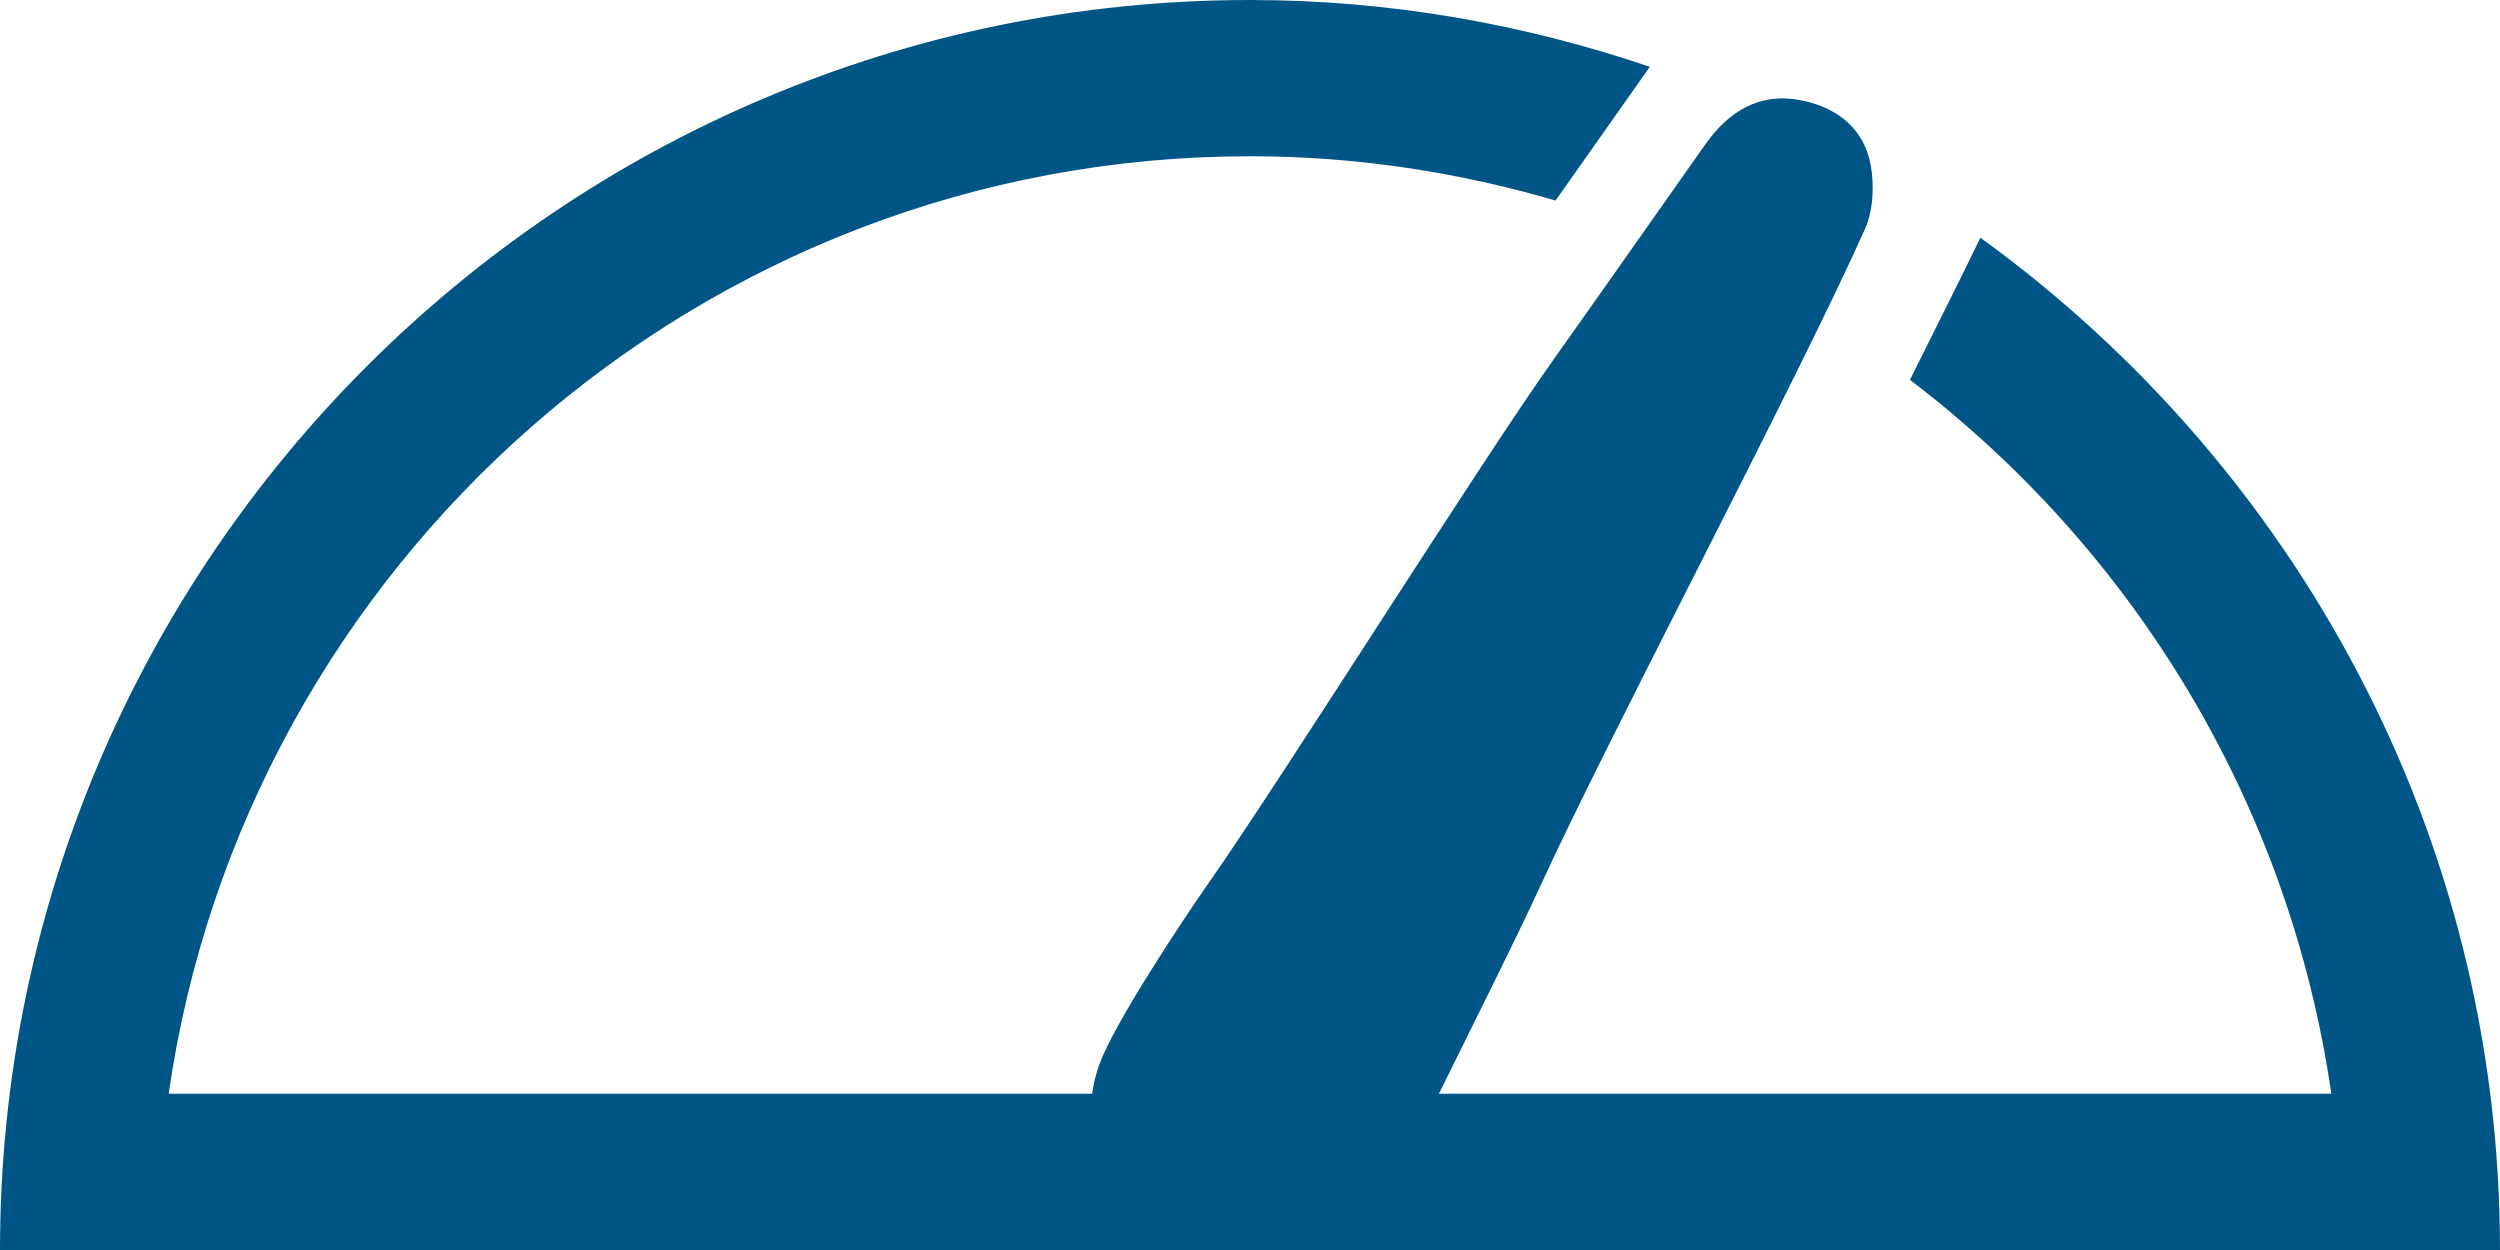 <?xml version="1.0" encoding="UTF-8"?>
<svg width="32px" height="16px" viewBox="0 0 32 16" version="1.1" xmlns="http://www.w3.org/2000/svg" xmlns:xlink="http://www.w3.org/1999/xlink">
    <!-- Generator: Sketch 48.2 (47327) - http://www.bohemiancoding.com/sketch -->
    <title>[icon] dashboard (32px @1x)</title>
    <desc>Created with Sketch.</desc>
    <defs></defs>
    <g id="Icons" stroke="none" stroke-width="1" fill="none" fill-rule="evenodd" transform="translate(-30, -505)">
        <g id="[icon]-dashboard-(32px-@1x)" transform="translate(30, 505)" fill="#005587">
            <path d="M25.349,3.043 C25.083,3.59 24.775,4.209 24.447,4.862 C27.308,7.038 29.303,10.284 29.841,14 L18.418,14 C18.815,13.193 19.398,12.035 19.716,11.341 C20.603,9.406 23.002,4.878 23.87,2.935 C23.979,2.692 23.993,2.369 23.943,2.103 C23.855,1.635 23.499,1.369 23.046,1.282 C22.514,1.18 22.121,1.431 21.823,1.855 C21.175,2.773 20.53,3.694 19.879,4.611 C18.904,5.986 16.418,9.951 15.45,11.332 C15.129,11.79 14.257,13.109 14.072,13.624 C14.026,13.749 13.997,13.875 13.979,14 L2.159,14 C3.135,7.227 8.961,2 16,2 C17.358,2 18.668,2.204 19.911,2.567 C20.314,1.997 20.716,1.426 21.118,0.855 C19.508,0.309 17.791,0 16,0 C7.177,0 0,7.178 0,16 L0.841,16 L2,16 L30,16 L31.287,16 L32,16 C32,10.669 29.369,5.952 25.349,3.043" id="dashboard"></path>
        </g>
    </g>
</svg>